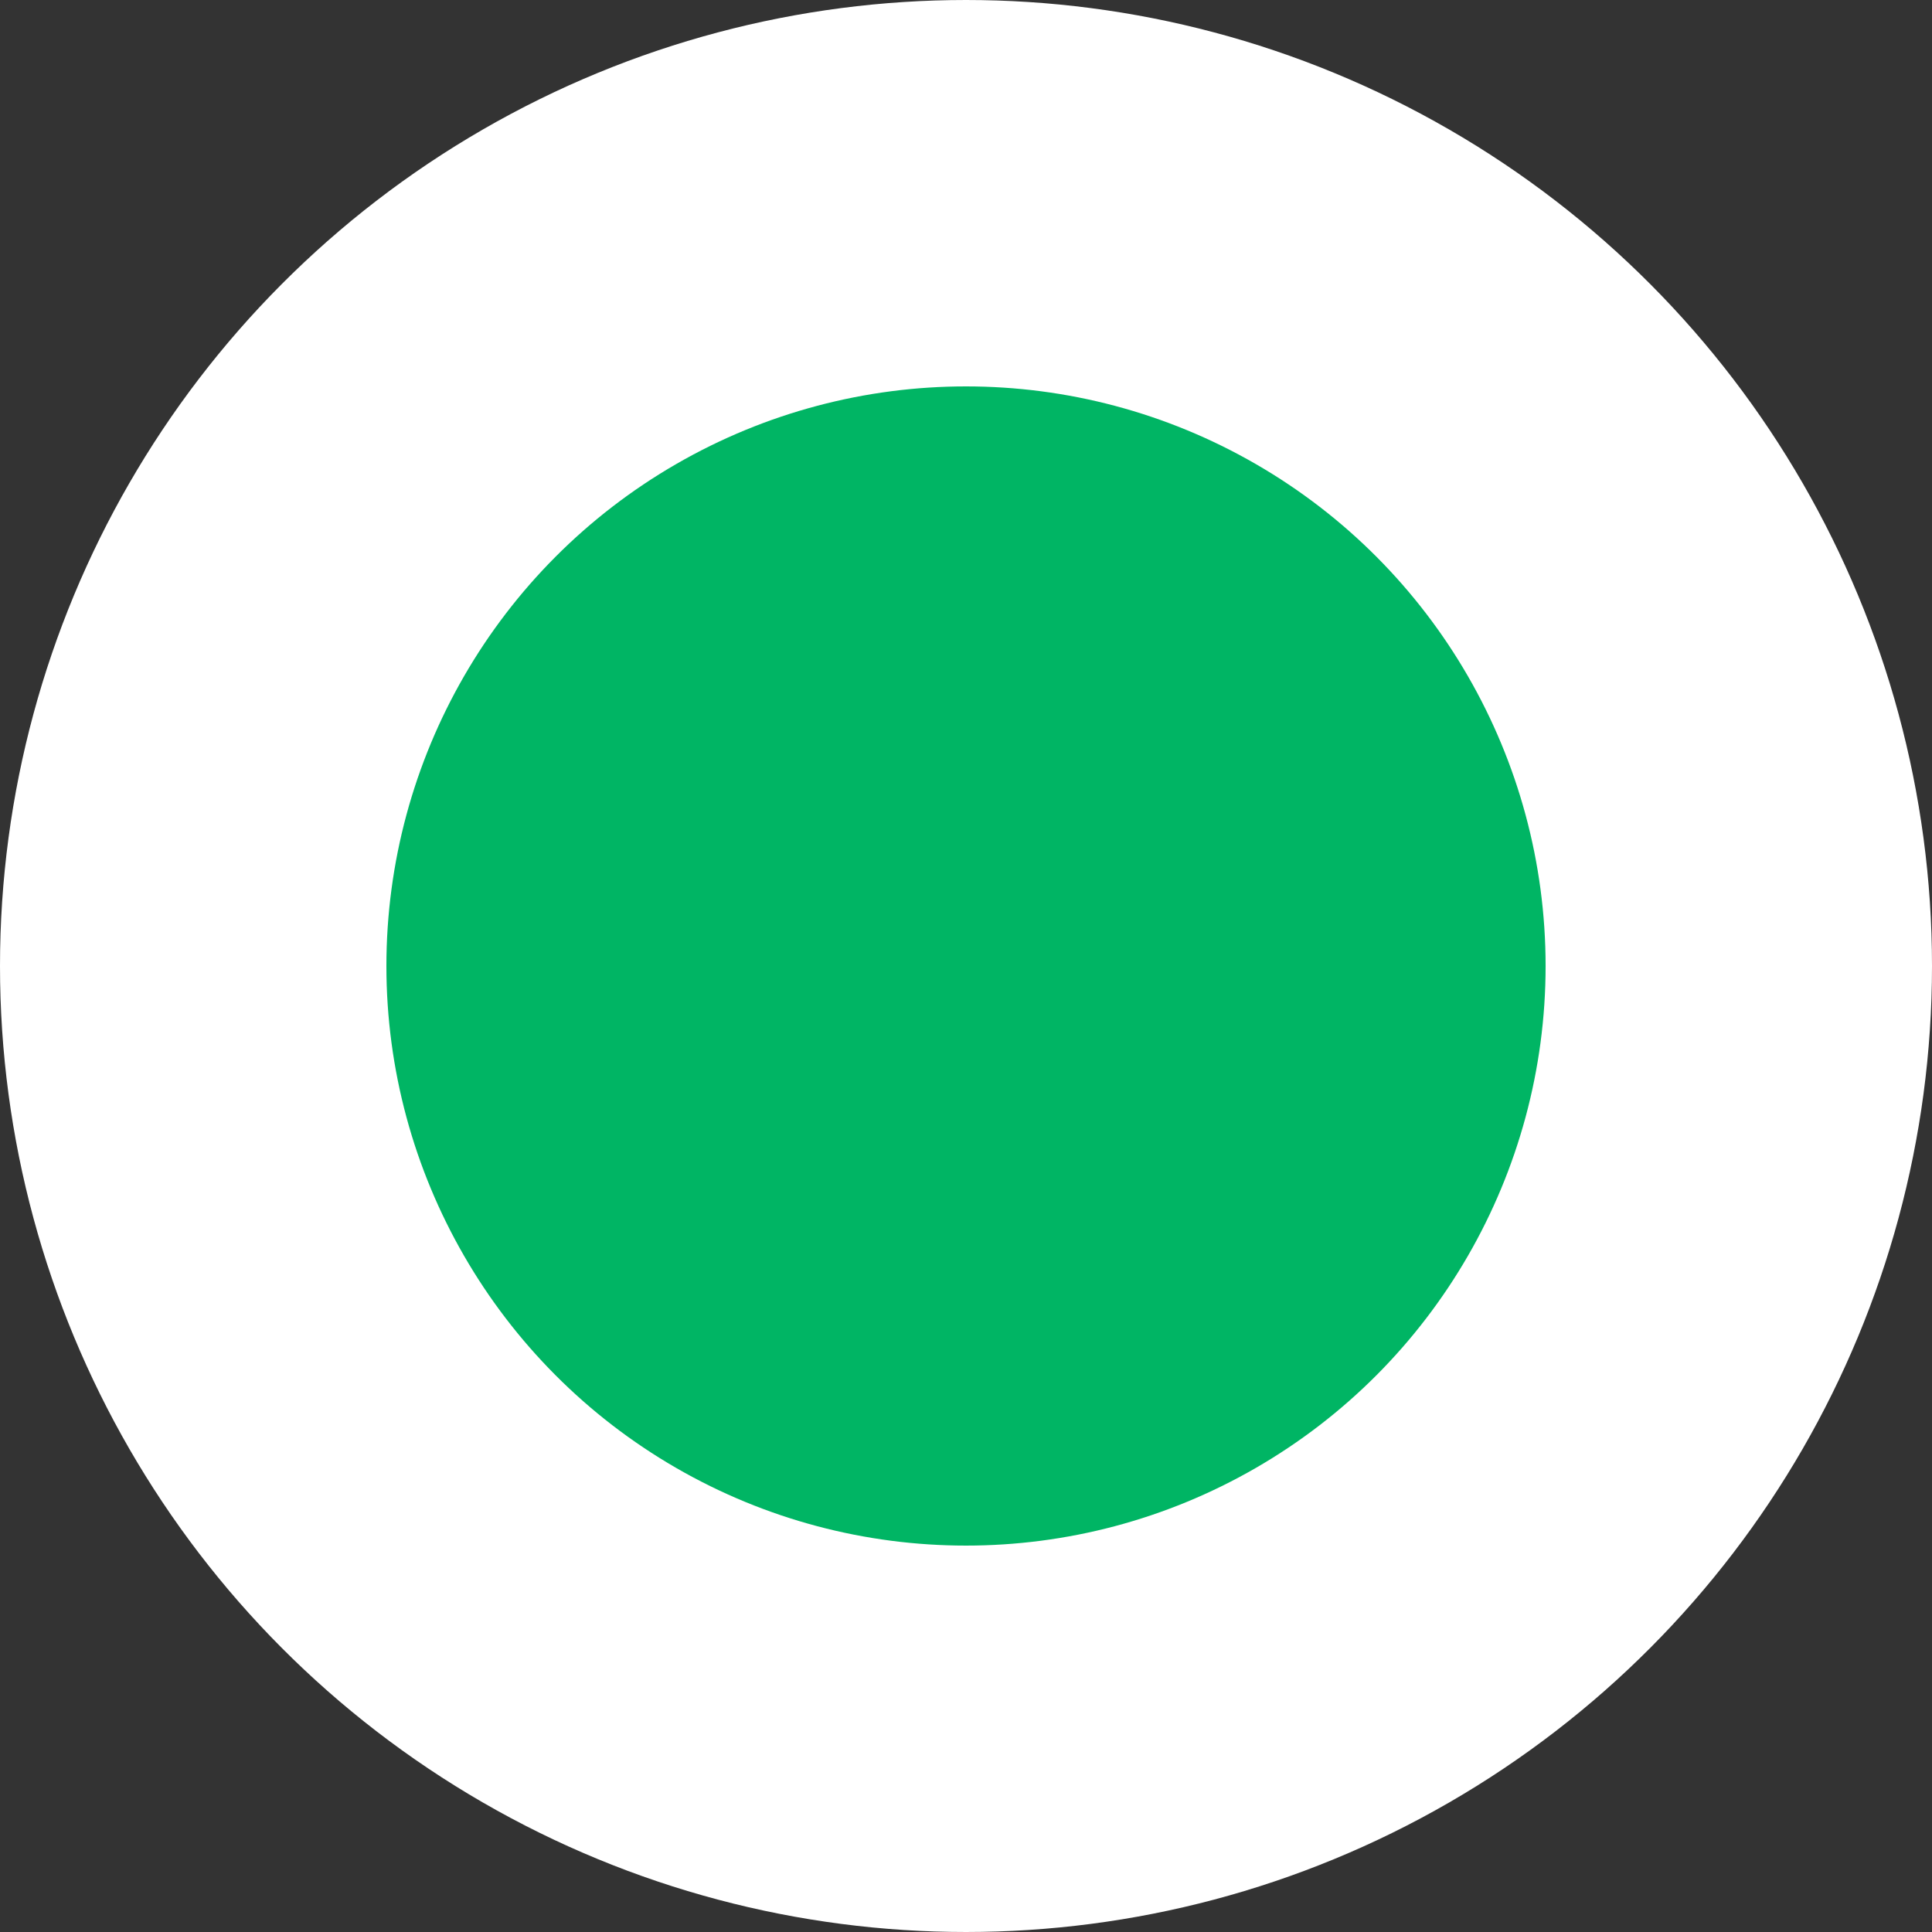 <?xml version="1.0" encoding="UTF-8"?>
<svg width="20px" height="20px" viewBox="0 0 20 20" version="1.1" xmlns="http://www.w3.org/2000/svg" xmlns:xlink="http://www.w3.org/1999/xlink">
    <rect x="0" y="0" width="20" height="20" fill="#333333" stroke="none"/>
    <title>椭圆形</title>
    <g id="2020.04.03--地图优化" stroke="none" stroke-width="1" fill="none" fill-rule="evenodd">
        <g id="A4-1--2-运单轨迹-实时轨迹" transform="translate(-441, -915)" fill="#00B564" stroke="#FFFFFF" stroke-width="4">
            <circle id="椭圆形" cx="451" cy="925" r="8"></circle>
        </g>
    </g>
</svg>
